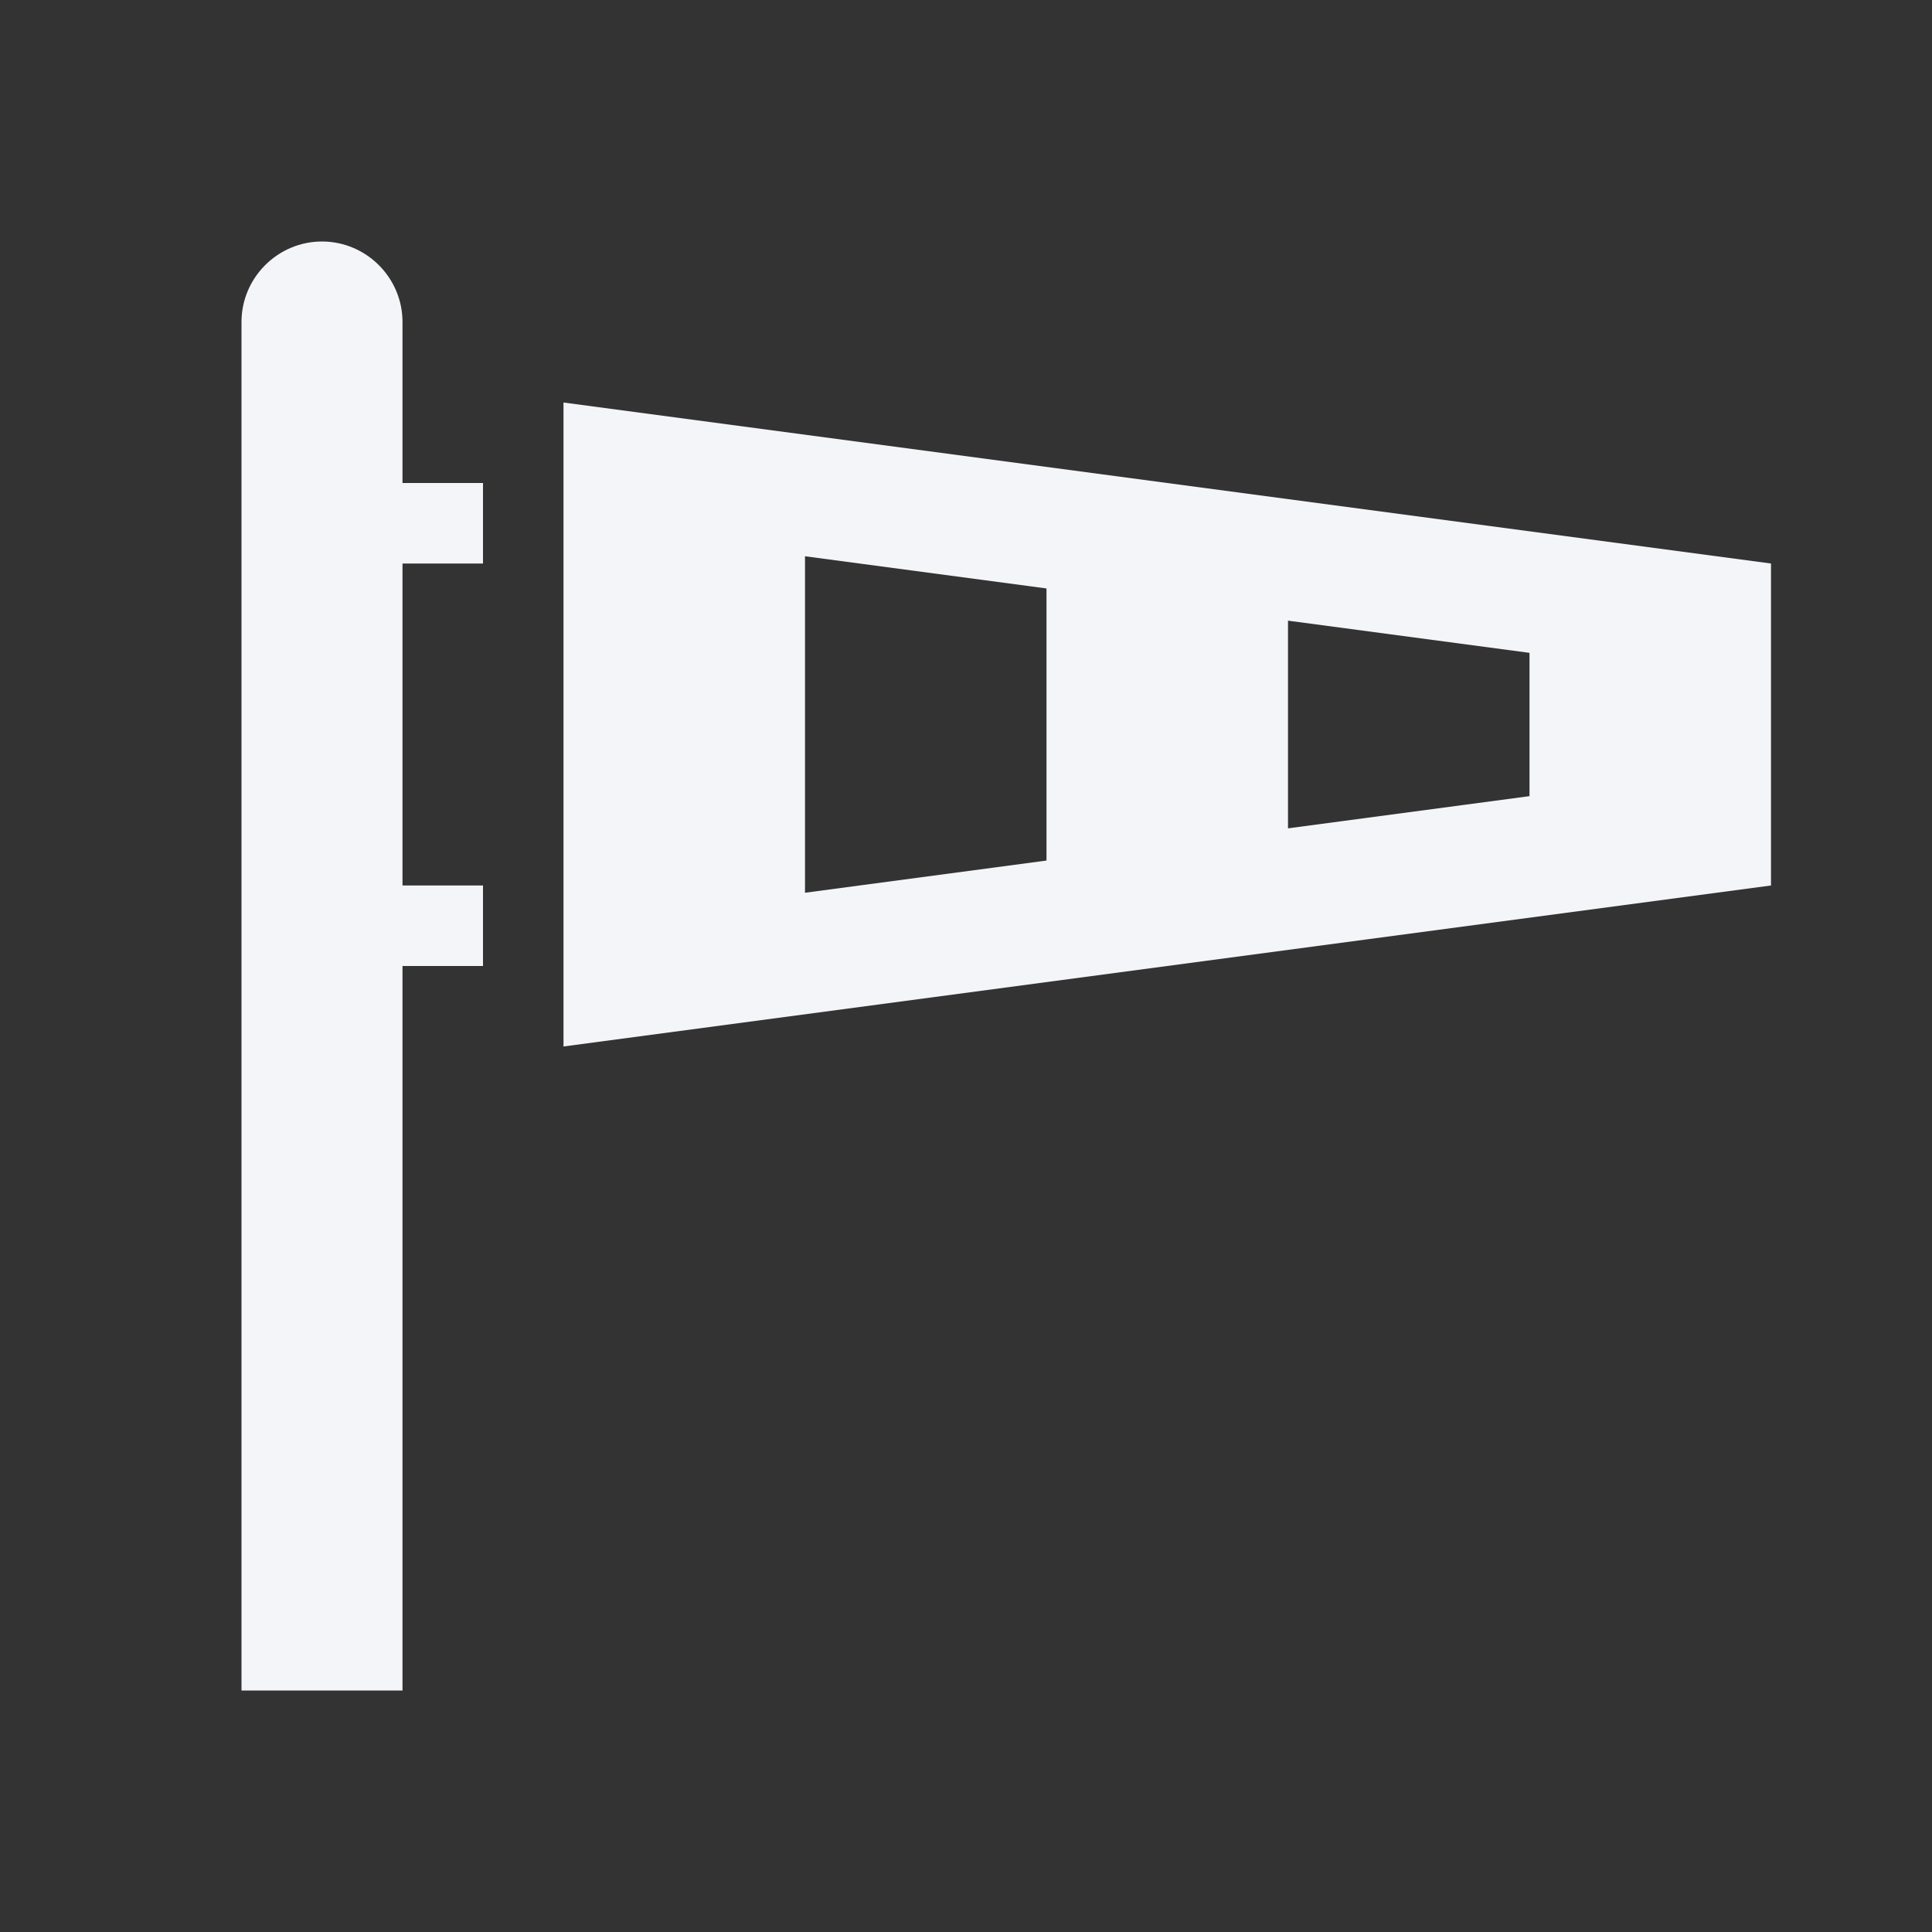 <?xml version="1.0" encoding="UTF-8"?><!DOCTYPE svg PUBLIC "-//W3C//DTD SVG 1.1//EN" "http://www.w3.org/Graphics/SVG/1.1/DTD/svg11.dtd"><svg fill="#f4f5f8" xmlns="http://www.w3.org/2000/svg" xmlns:xlink="http://www.w3.org/1999/xlink" version="1.1" id="mdi-windsock" width="24" height="24" viewBox="0 0 24 24"><rect x="0" y="0" width="24" height="24" fill="#333333" stroke="none"/><path d="M7 5V13L22 11V7L7 5M10 6.91L13 7.31V10.69L10 11.09V6.91M16 7.71L19 8.11V9.89L16 10.29V7.71M5 10V11H6V12H5V21H3V4C3 3.45 3.45 3 4 3S5 3.45 5 4V6H6V7H5V10Z" /></svg>